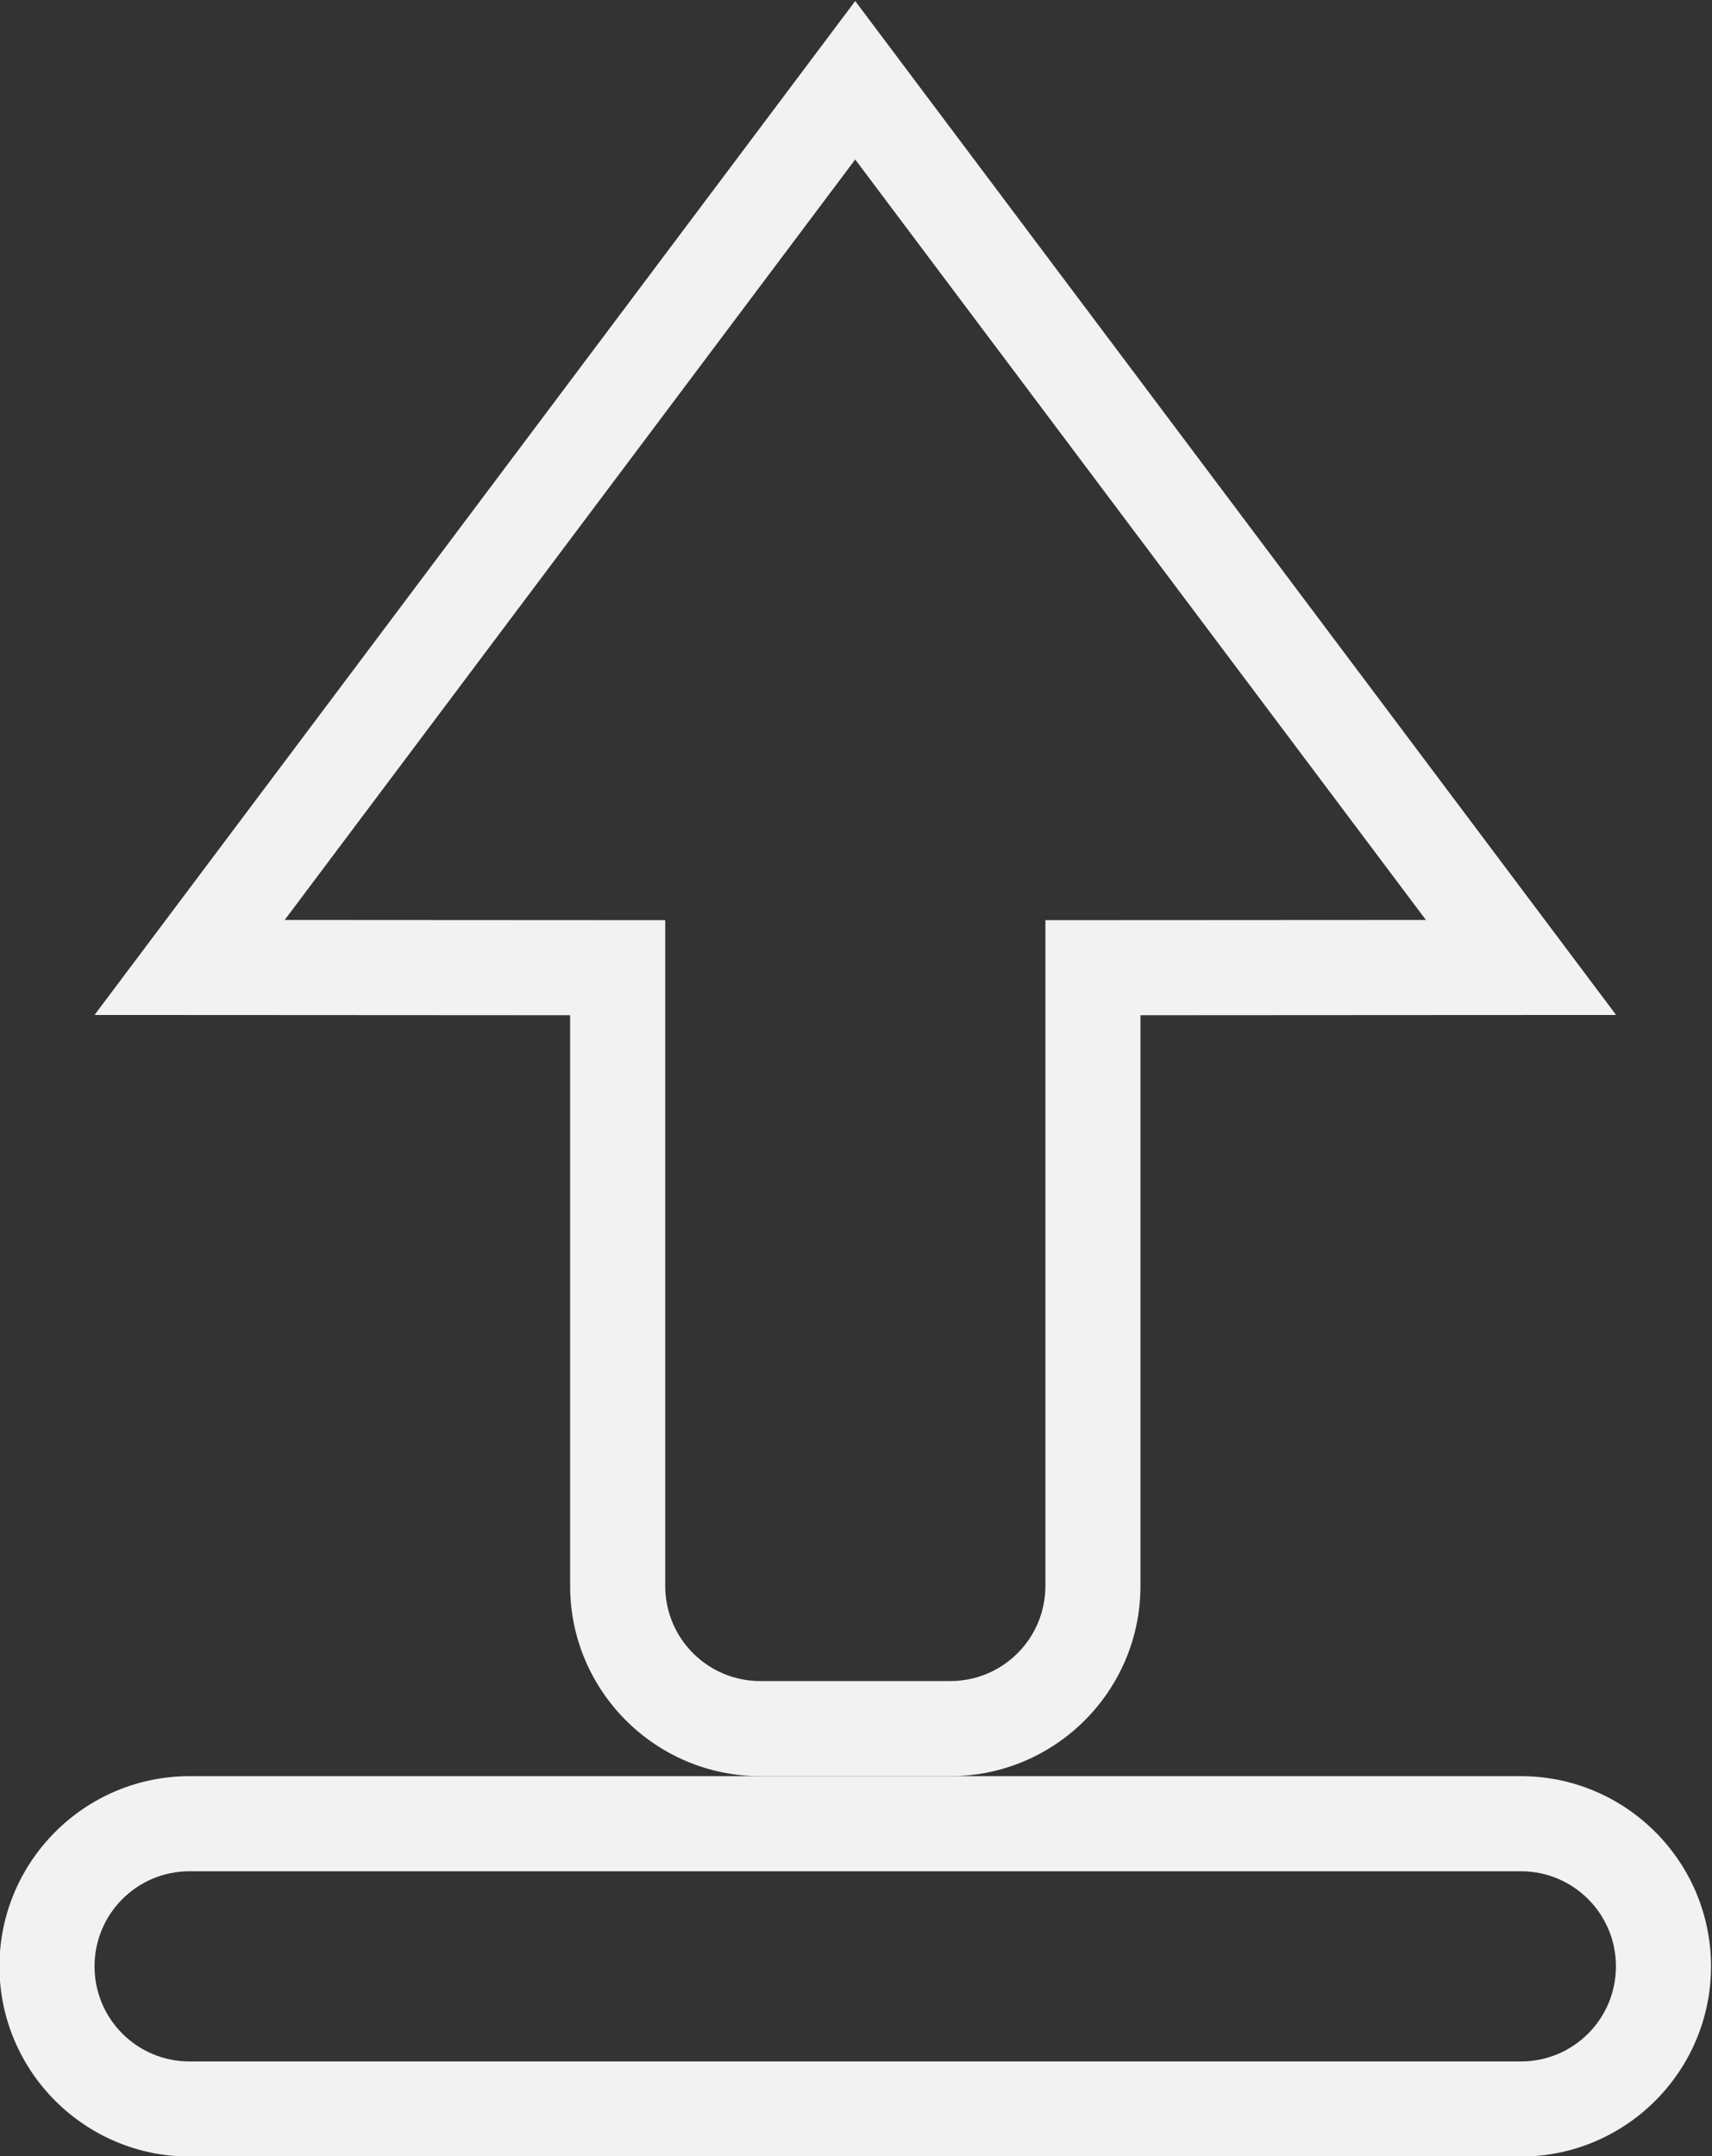 <?xml version="1.0" encoding="UTF-8" standalone="no"?>
<svg
   xmlns:dc="http://purl.org/dc/elements/1.1/"
   xmlns:cc="http://creativecommons.org/ns#"
   xmlns:rdf="http://www.w3.org/1999/02/22-rdf-syntax-ns#"
   xmlns:svg="http://www.w3.org/2000/svg"
   xmlns="http://www.w3.org/2000/svg"
   viewBox="0 0 96 120.886"
   height="120.886"
   width="96"
   xml:space="preserve"
   id="svg2"
   version="1.1"><rect x="0" y="0" width="96" height="120.886" fill="#333333" stroke="none"/><defs
     id="defs6"><clipPath
       id="clipPath18"
       clipPathUnits="userSpaceOnUse"><path
         id="path16"
         d="M 0,256 H 256 V 0 H 0 Z" /></clipPath></defs><g
     transform="matrix(1.333,0,0,-1.333,-122.667,232.886)"
     id="g10"><g
       id="g12"><g
         clip-path="url(#clipPath18)"
         id="g14"><g
           transform="translate(127.999,174.665)"
           id="g20"><path
             id="path22"
             style="fill:#f2f2f2;fill-opacity:1;fill-rule:nonzero;stroke:none"
             d="m 0,0 -3.199,-4.264 -24,-31.988 -4.8,-6.396 7.998,-0.004 12.009,-0.007 v -24.006 c 0,-4.411 3.589,-8 8,-8 H 4 c 4.412,0 8,3.589 8,8 v 24.006 l 12.01,0.007 7.999,0.004 -4.801,6.397 L 3.2,-4.264 Z m 0,-6.665 24.008,-31.987 -16,-0.009 H 8 v -28.004 c 0,-2.211 -1.788,-4 -4,-4 h -7.992 c -2.212,0 -4,1.789 -4,4 v 28.004 H -8 l -16,0.009 24,31.987" /></g><g
           transform="translate(156,100)"
           id="g24"><path
             id="path26"
             style="fill:#f2f2f2;fill-opacity:1;fill-rule:nonzero;stroke:none"
             d="m 0,0 h -56 c -4.411,0 -8,-3.589 -8,-8 0,-4.411 3.589,-8 8,-8 H 0 c 4.411,0 8,3.589 8,8 0,4.411 -3.589,8 -8,8 m 0,-4 c 2.212,0 4,-1.788 4,-4 0,-2.212 -1.788,-4 -4,-4 h -56 c -2.212,0 -4,1.788 -4,4 0,2.212 1.788,4 4,4 H 0" /></g></g></g></g></svg>